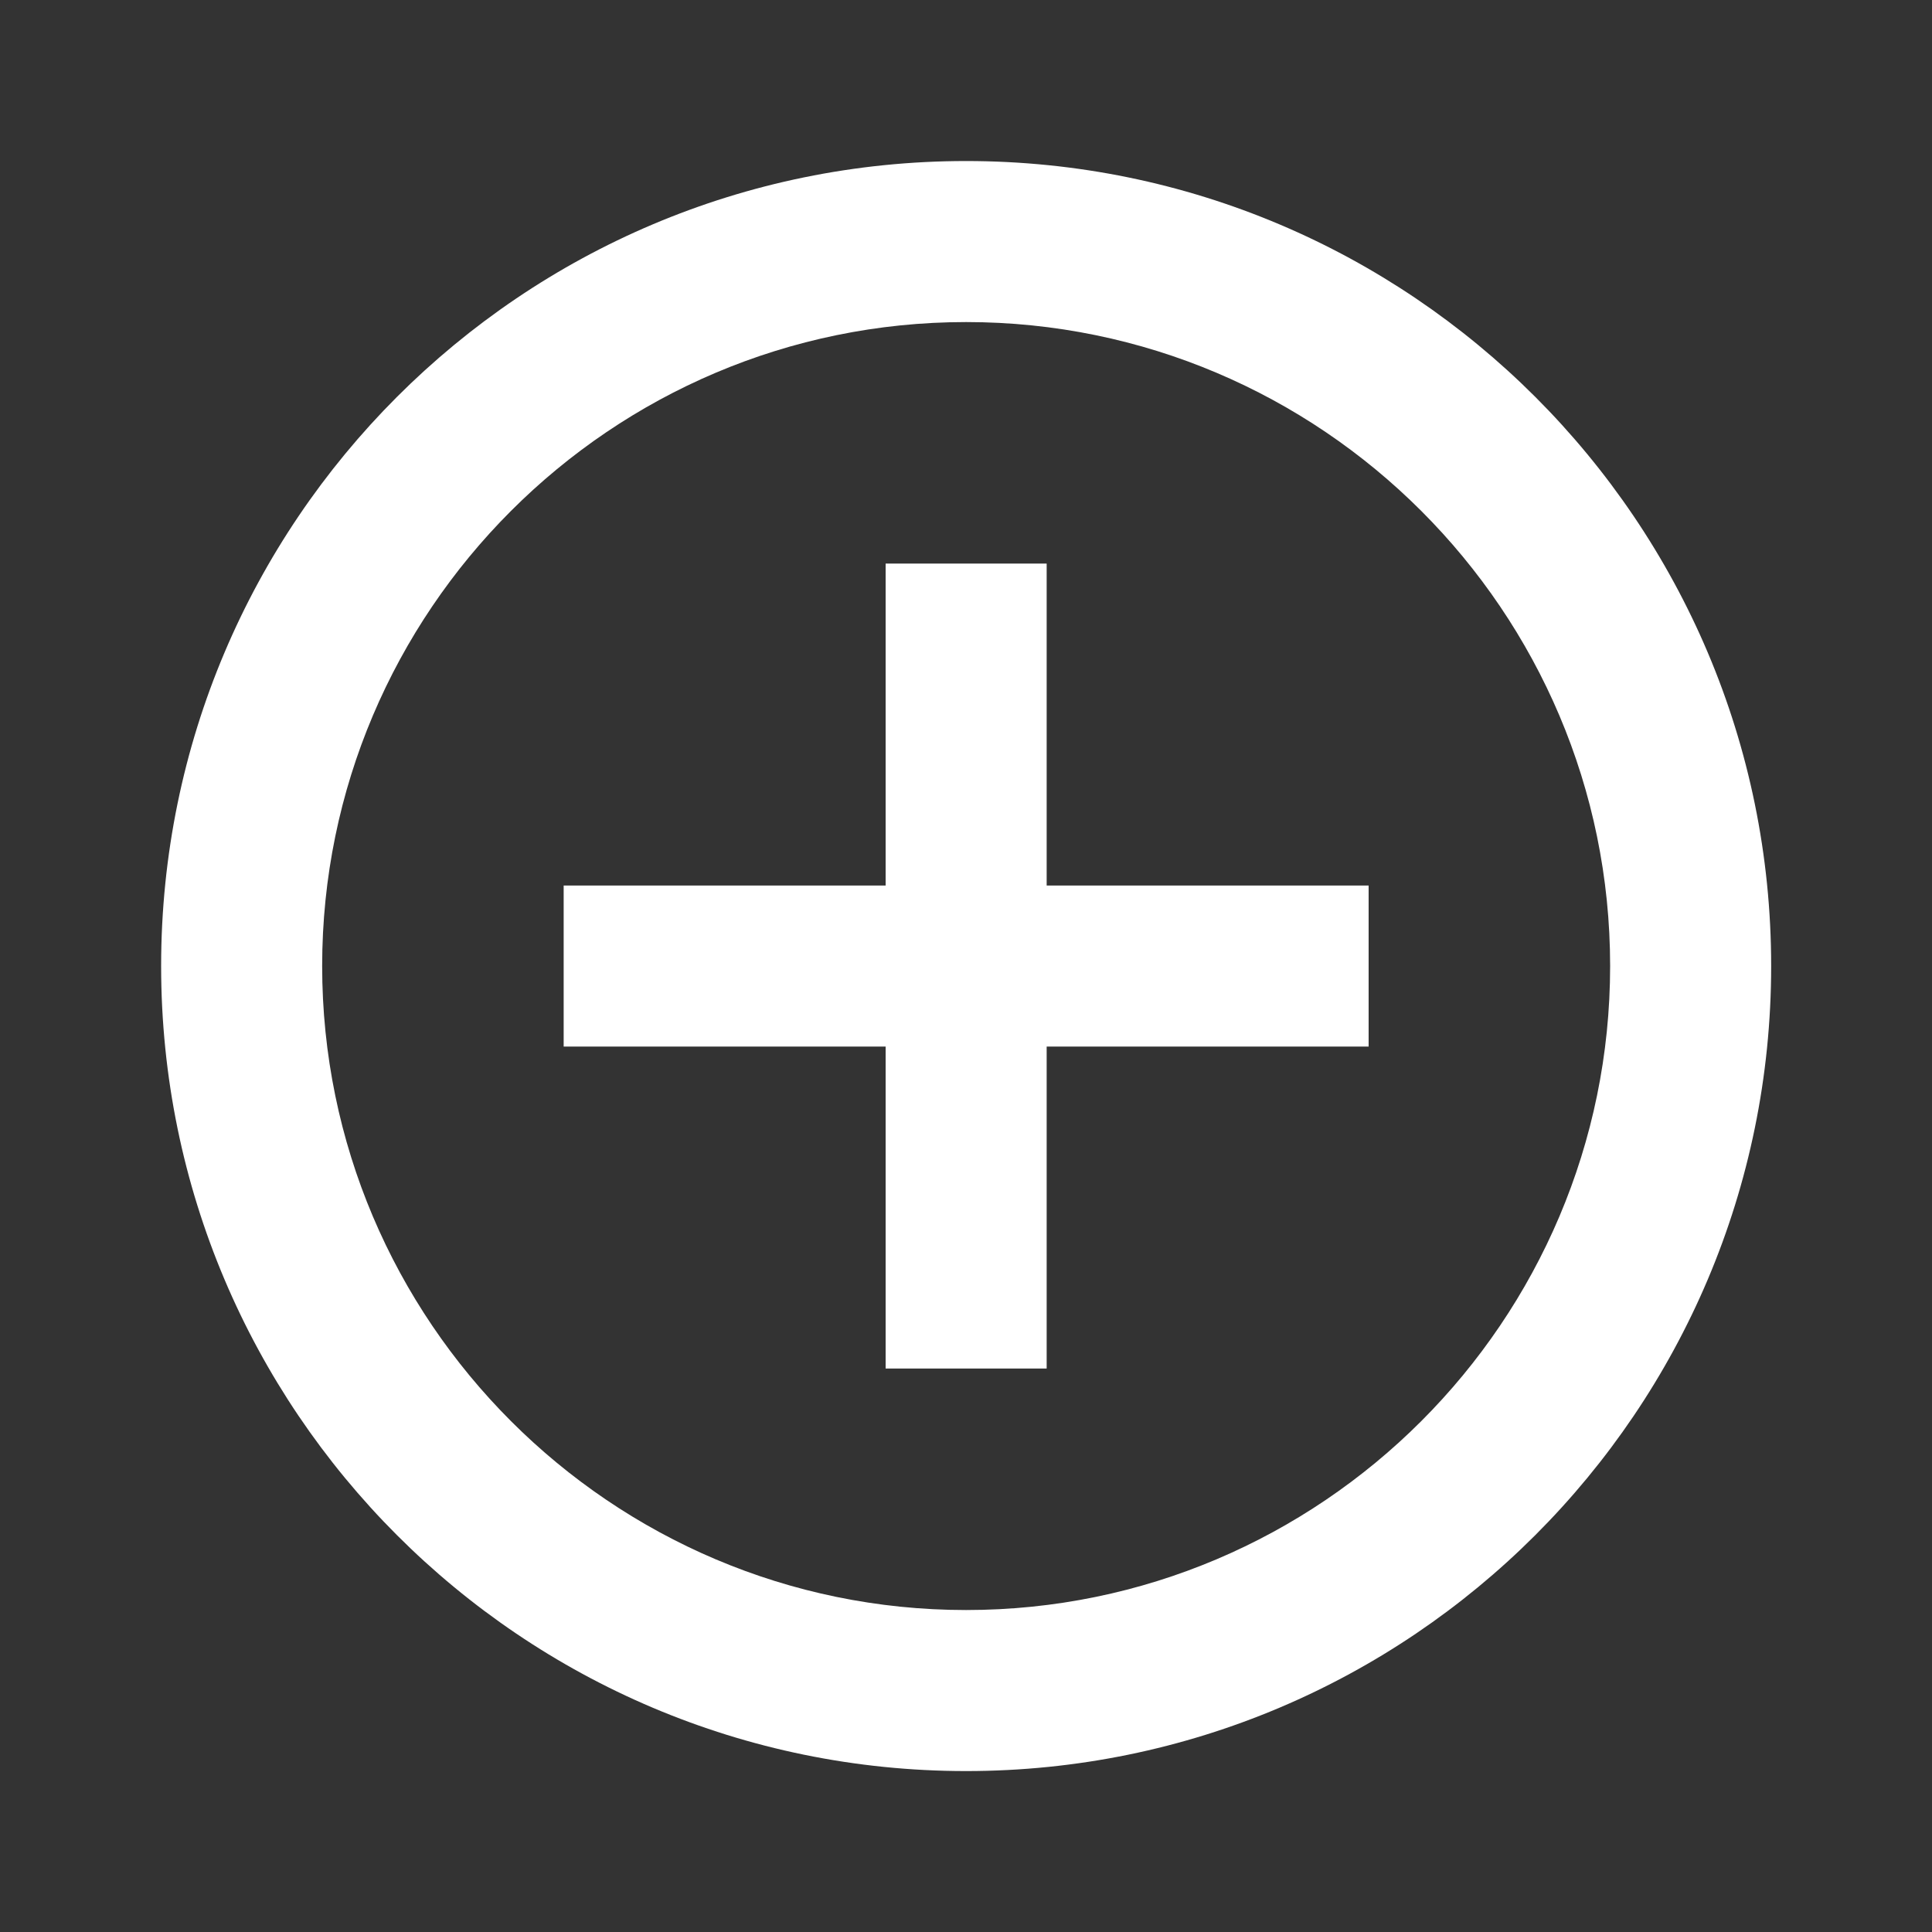 <svg width="20" height="20" viewBox="0 0 20 20" fill="none" xmlns="http://www.w3.org/2000/svg">
<rect x="0" y="0" width="20" height="20" fill="#333333" stroke="none"/>
<g clip-path="url(#clip0_9096_9279)">
<path d="M10.835 5.834H9.168V9.167H5.835V10.834H9.168V14.167H10.835V10.834H14.168V9.167H10.835V5.834ZM10.001 1.667C5.401 1.667 1.668 5.4 1.668 10C1.668 14.6 5.401 18.334 10.001 18.334C14.601 18.334 18.335 14.6 18.335 10C18.335 5.4 14.601 1.667 10.001 1.667ZM10.001 16.667C6.326 16.667 3.335 13.675 3.335 10C3.335 6.325 6.326 3.334 10.001 3.334C13.676 3.334 16.668 6.325 16.668 10C16.668 13.675 13.676 16.667 10.001 16.667Z" fill="white"/>
</g>
<defs>
<clipPath id="clip0_9096_9279">
<rect width="20" height="20" fill="white"/>
</clipPath>
</defs>
</svg>
